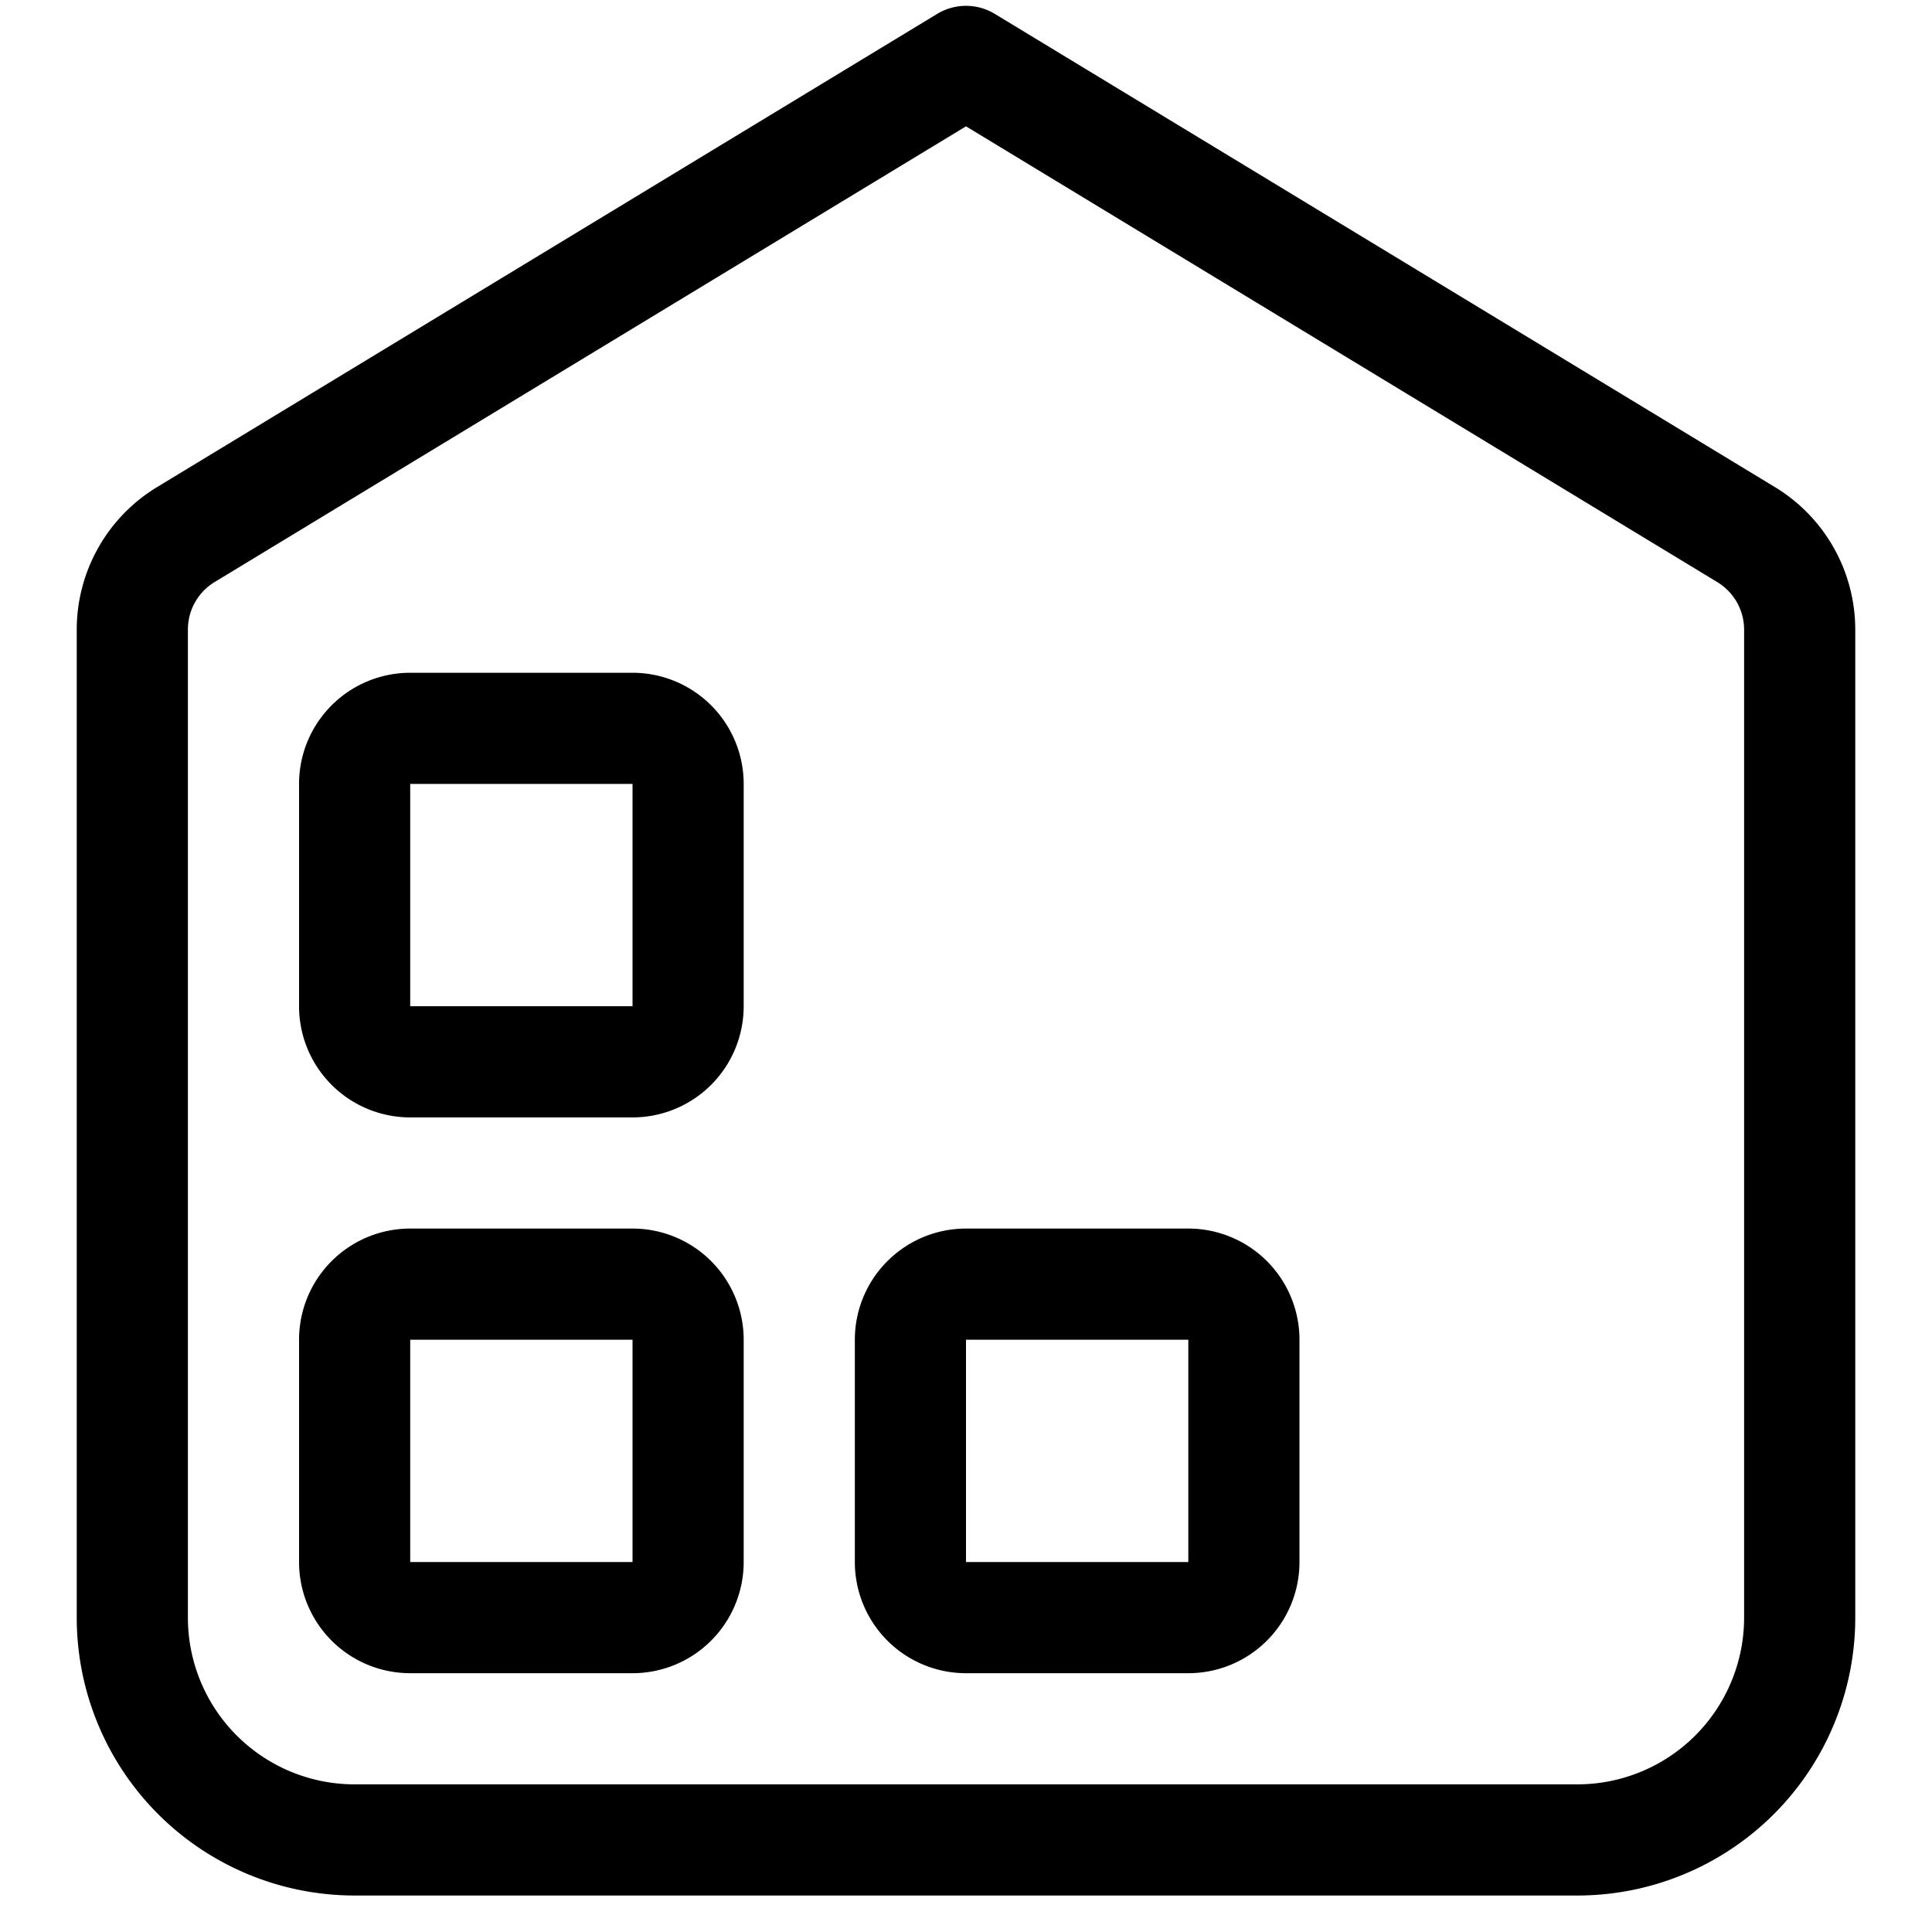 <svg class="icon" viewBox="0 0 1024 1024" xmlns="http://www.w3.org/2000/svg" width="380" height="380"><defs><style/></defs><path d="M496.682 7.391a29.458 29.458 0 0 1 30.636 0L940.79 258.196a88.374 88.374 0 0 1 42.537 75.53v523.645a147.29 147.29 0 0 1-147.29 147.29H187.963a147.29 147.29 0 0 1-147.29-147.29V333.726a88.374 88.374 0 0 1 42.537-75.53zM512 66.955L113.729 308.51a29.458 29.458 0 0 0-14.14 25.216v523.645a88.374 88.374 0 0 0 88.374 88.373h648.074a88.374 88.374 0 0 0 88.374-88.373V333.726a29.458 29.458 0 0 0-14.14-25.157L512 66.955zm-176.748 584.21a58.916 58.916 0 0 1 58.916 58.916v117.832a58.916 58.916 0 0 1-58.916 58.916H217.421a58.916 58.916 0 0 1-58.916-58.916V710.08a58.916 58.916 0 0 1 58.916-58.916zm294.58 0a58.916 58.916 0 0 1 58.916 58.916v117.832a58.916 58.916 0 0 1-58.916 58.916H512a58.916 58.916 0 0 1-58.916-58.916V710.08A58.916 58.916 0 0 1 512 651.165zm-294.58 58.916H217.421v117.832h117.831V710.08zm294.58 0H512v117.832h117.832V710.08zm-294.58-353.495a58.916 58.916 0 0 1 58.916 58.916v117.831a58.916 58.916 0 0 1-58.916 58.916H217.421a58.916 58.916 0 0 1-58.916-58.916V415.502a58.916 58.916 0 0 1 58.916-58.916zm0 58.916H217.421v117.831h117.831V415.502z"/></svg>